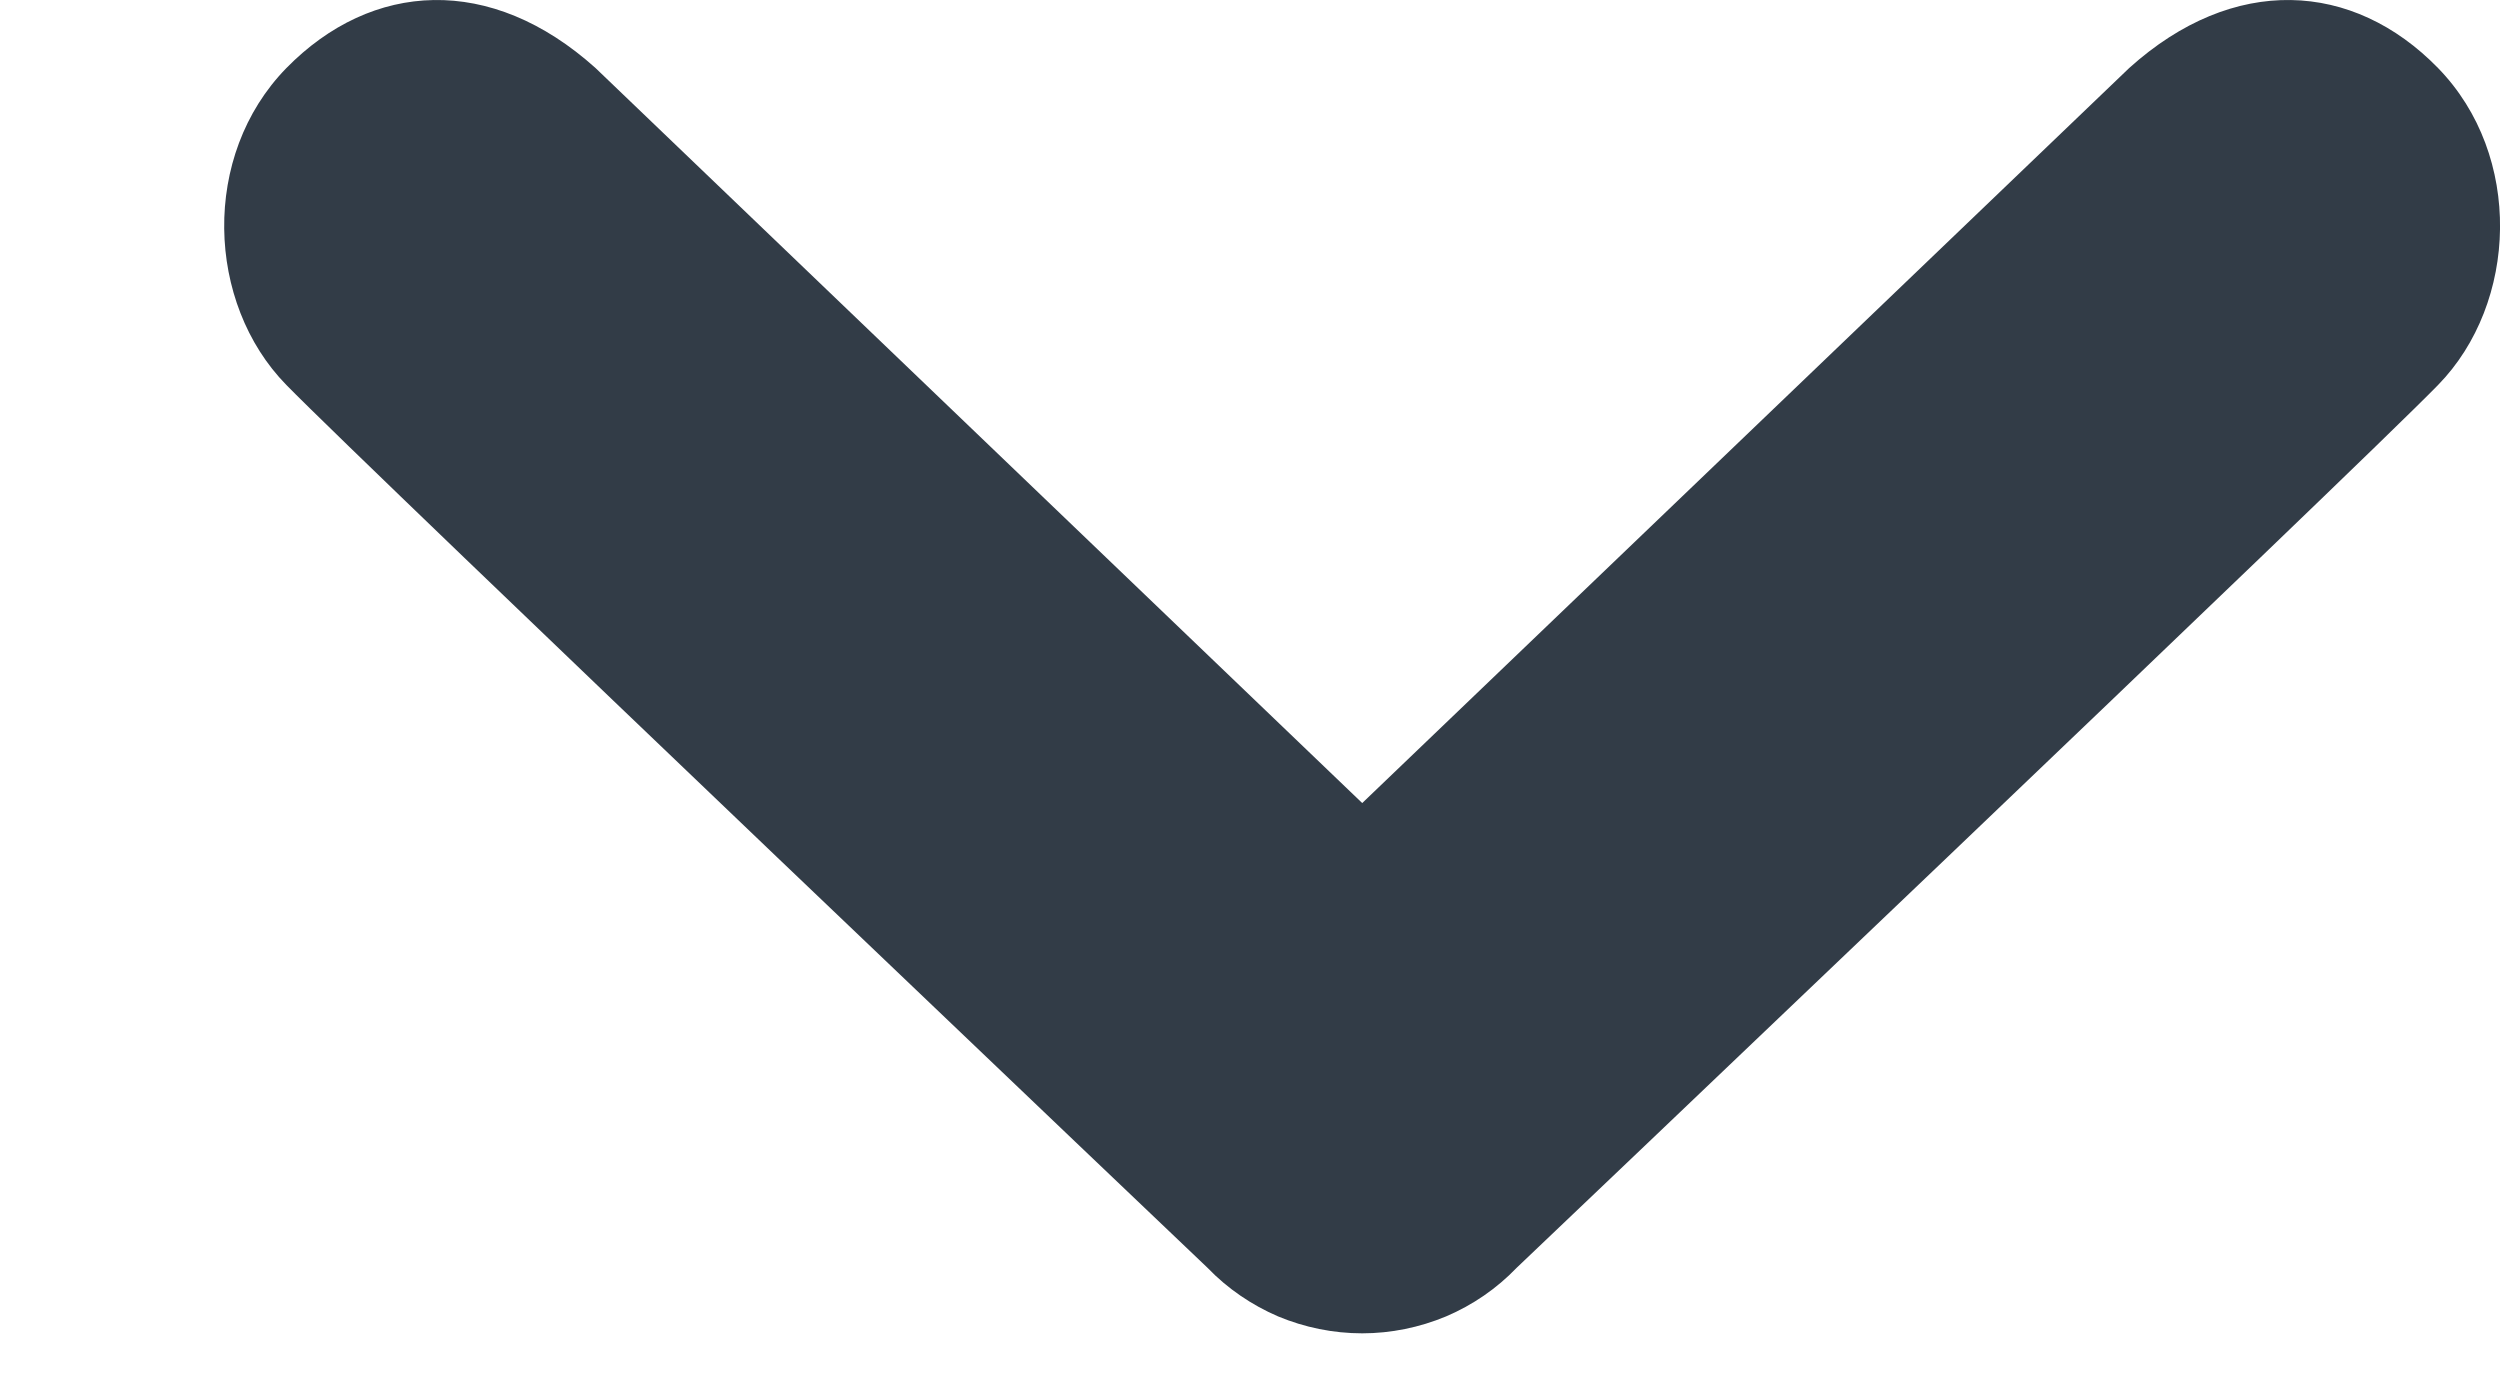 <svg
                      width='9'
                      height='5'
                      viewBox='0 0 9 5'
                      fill='none'
                      xmlns='http://www.w3.org/2000/svg'
                    >
                      <path
                        d='M1.031 0.245C1.339 -0.069 1.767 -0.094 2.144 0.245L4.904 2.891L7.665 0.245C8.041 -0.094 8.471 -0.069 8.777 0.245C9.084 0.56 9.065 1.091 8.777 1.386C8.49 1.681 5.46 4.564 5.46 4.564C5.388 4.639 5.302 4.698 5.206 4.739C5.11 4.779 5.007 4.8 4.904 4.8C4.8 4.8 4.697 4.779 4.601 4.739C4.506 4.698 4.419 4.639 4.347 4.564C4.347 4.564 1.319 1.681 1.031 1.386C0.742 1.091 0.723 0.56 1.031 0.245Z'
                        fill='#323C47'
                      />
                    </svg>